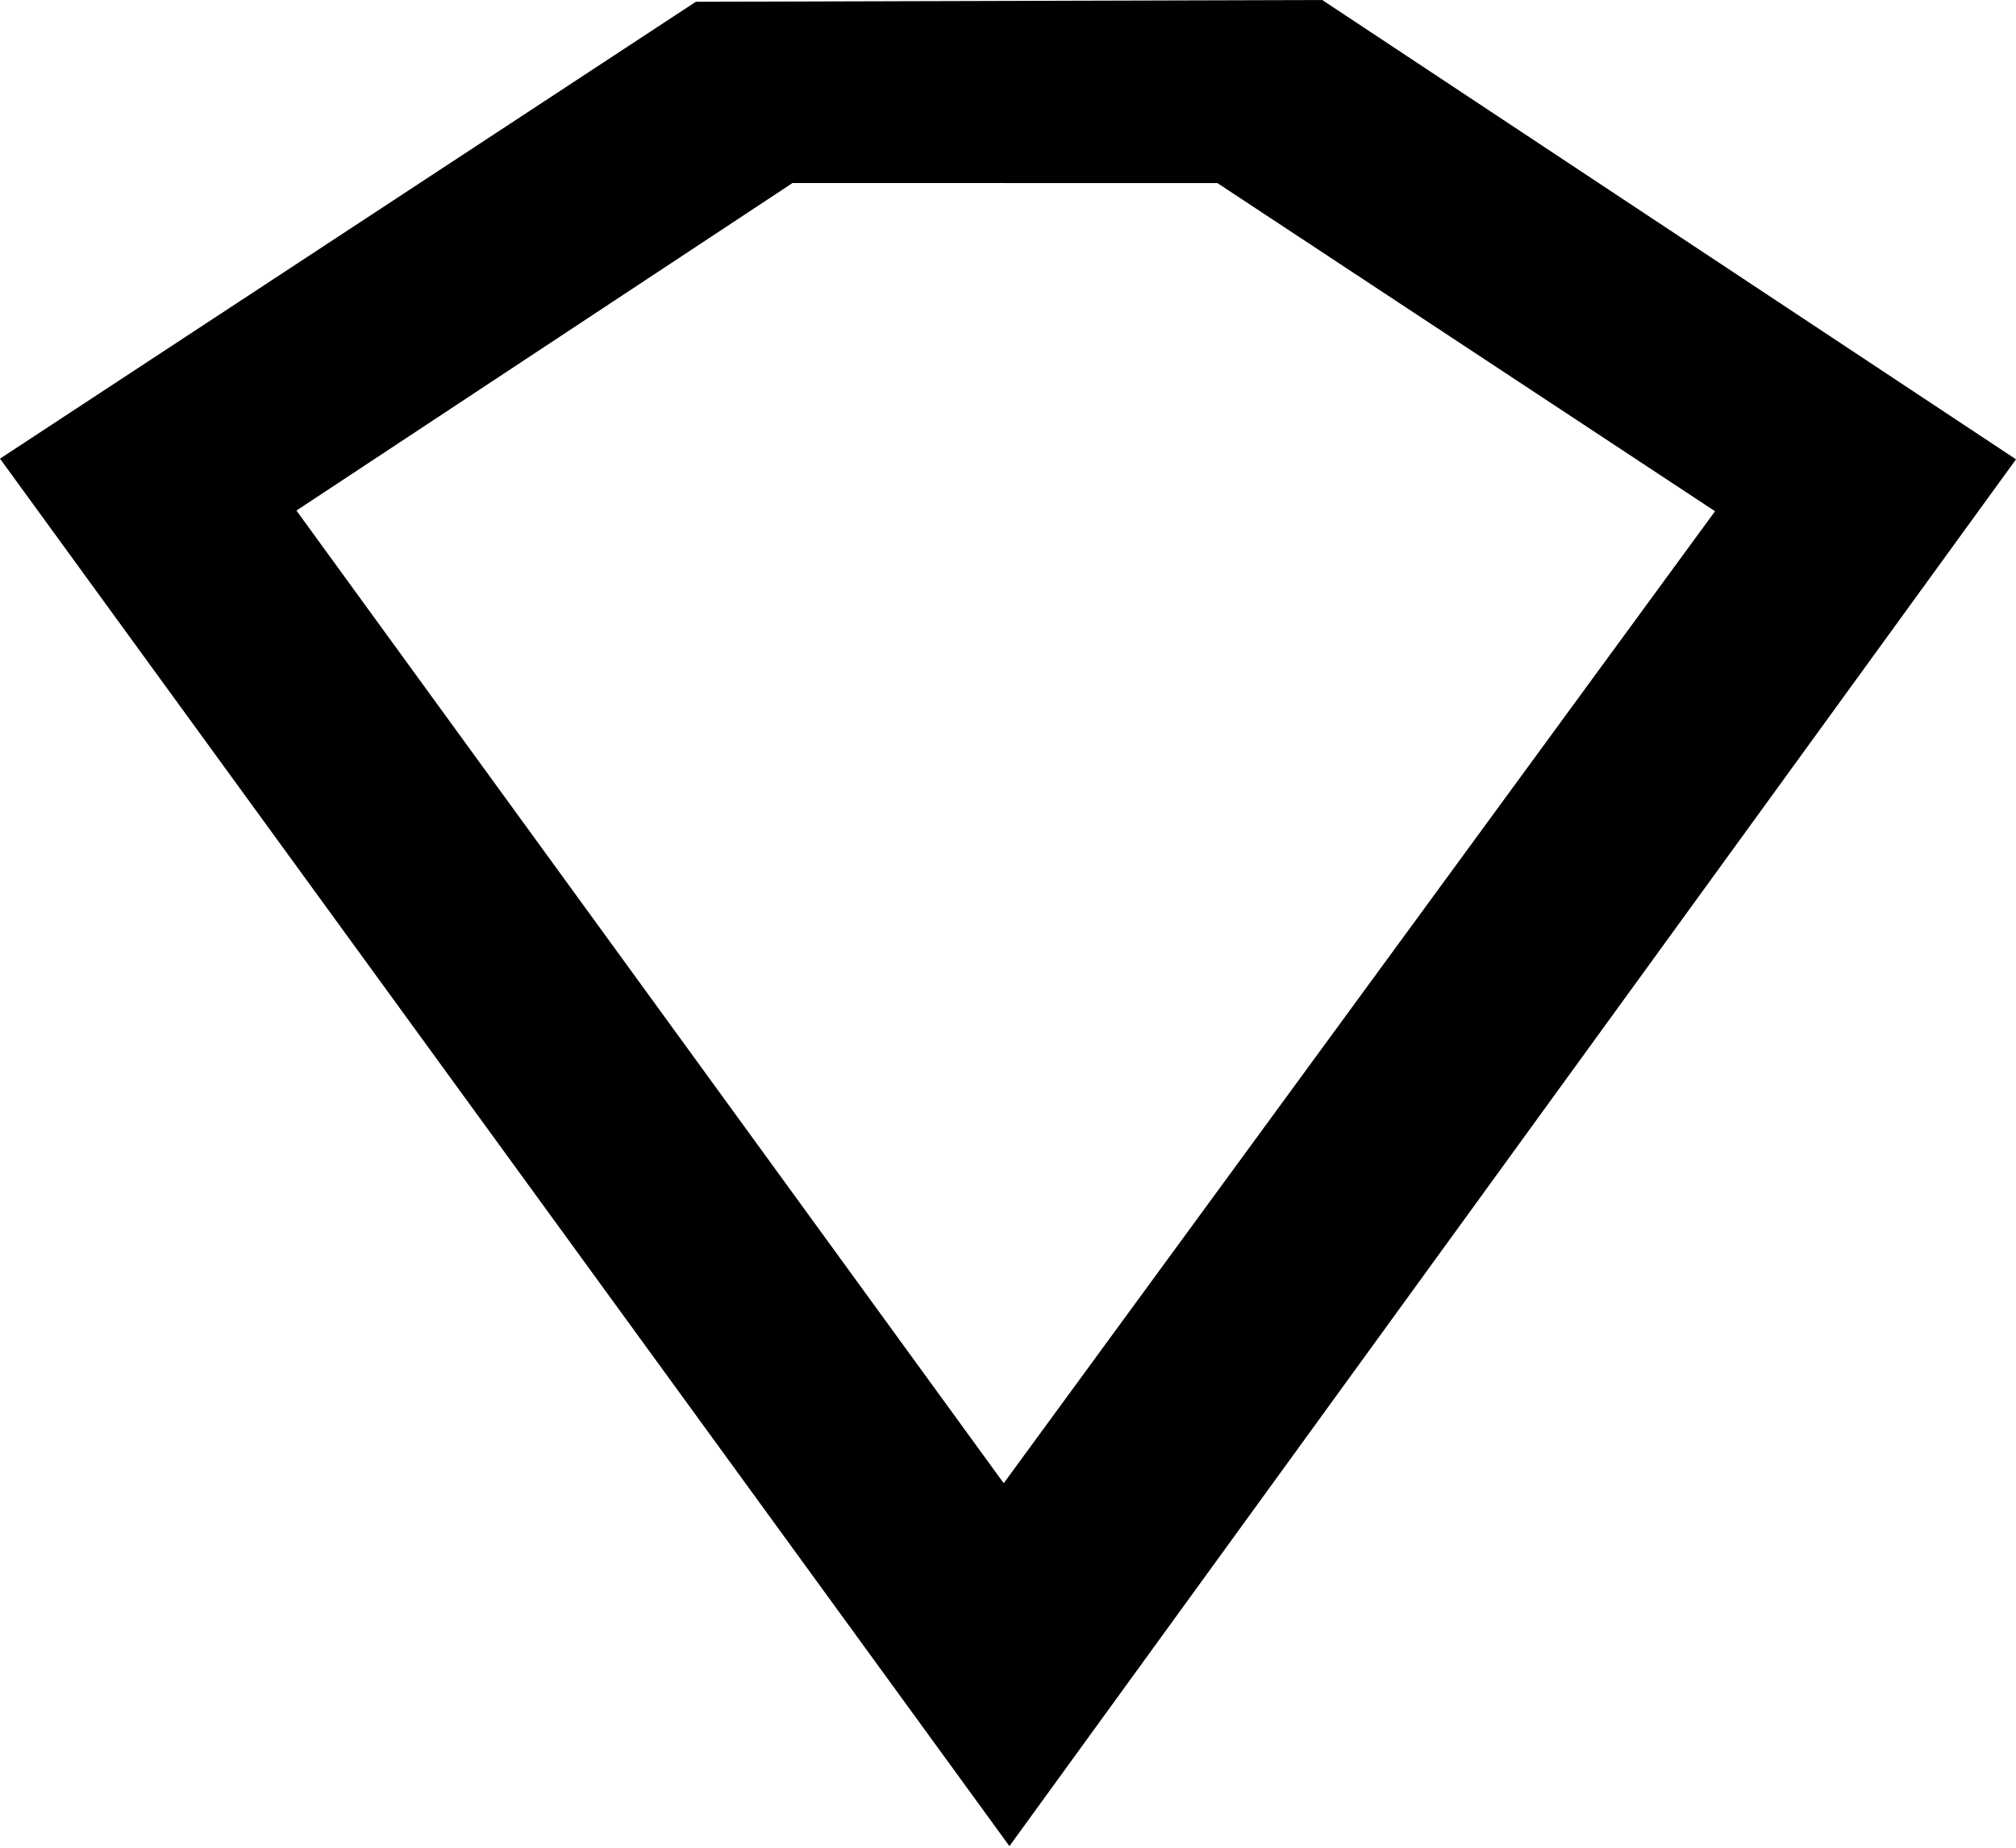 <svg xmlns="http://www.w3.org/2000/svg" width="24" height="22" stroke="#000" stroke-linecap="round" stroke-linejoin="round" fill="#fff" fill-rule="evenodd">
    <path fill="#000" d="M12.017 21.981L0 5.461 8.284.021 15.741 0 24 5.469 12.017 21.981zM3.529 6.079l5.906-3.9 5.058.001 5.924 3.907-8.468 11.573L3.529 6.079z" stroke="none"/>
</svg>